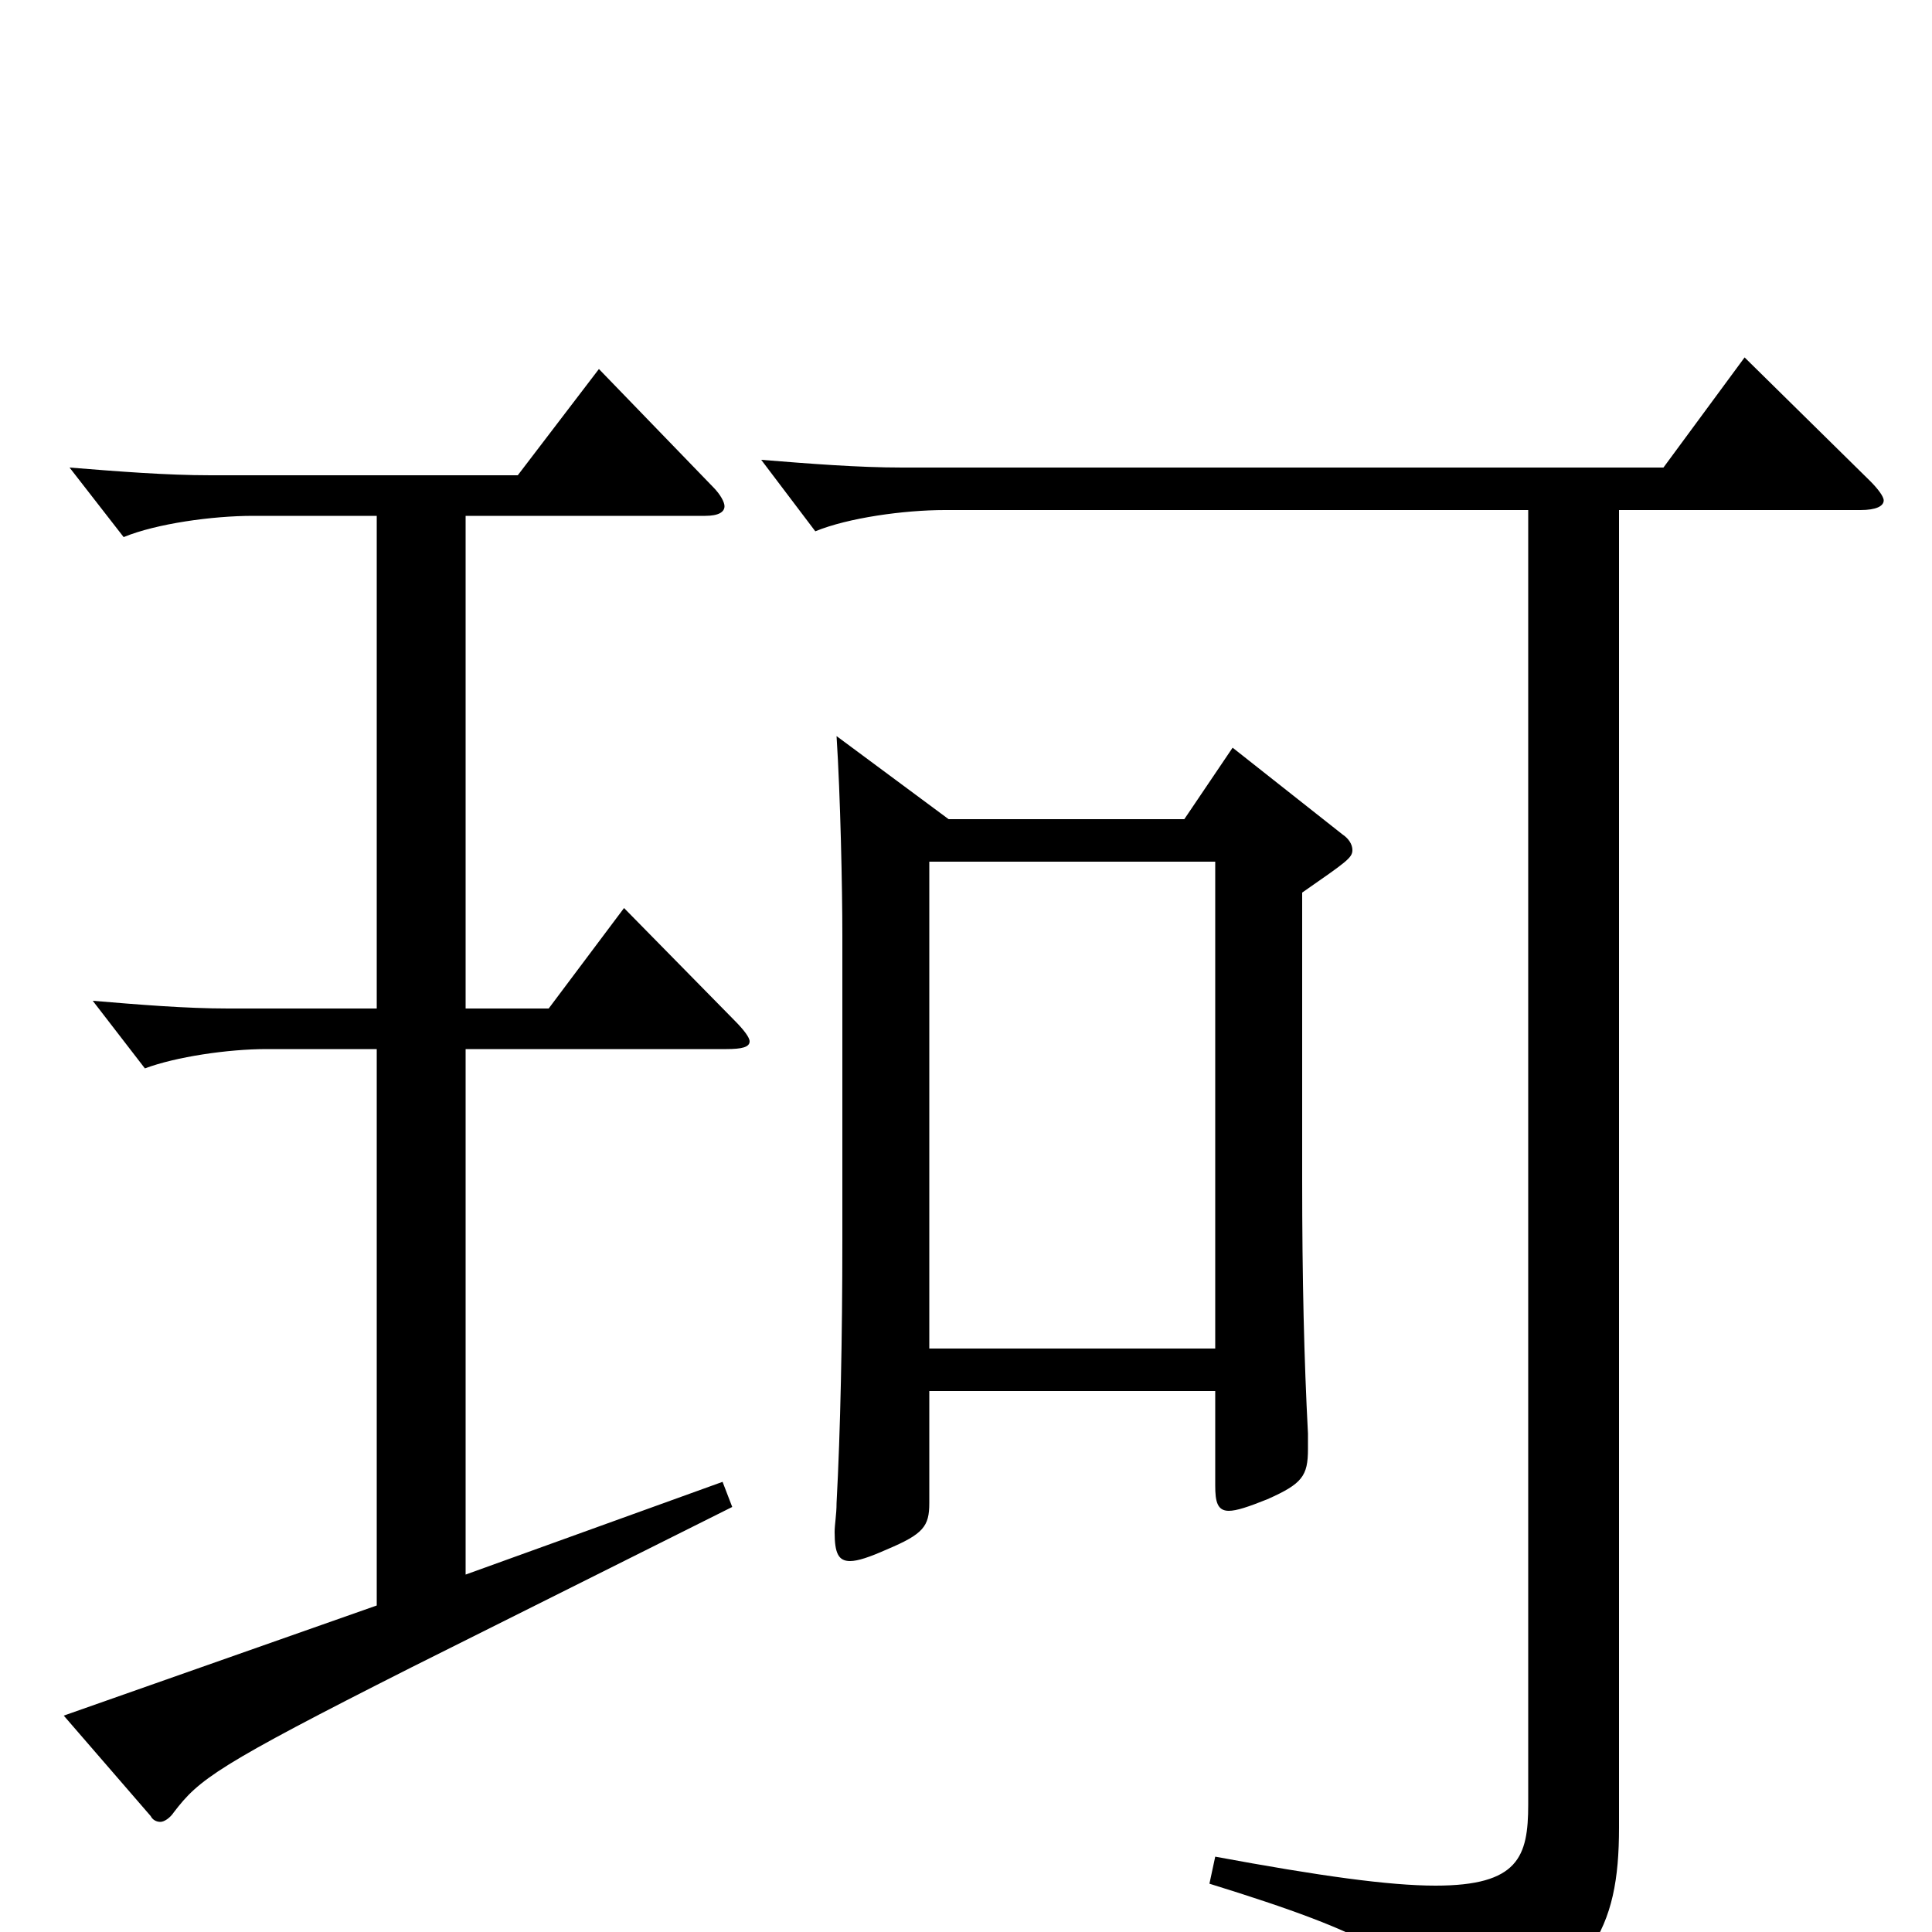 <svg xmlns="http://www.w3.org/2000/svg" viewBox="0 -1000 1000 1000">
	<path fill="#000000" d="M638 -613L613 -576H491L433 -619C435 -588 436 -540 436 -516V-358C436 -308 435 -259 433 -222C433 -216 432 -211 432 -207C432 -196 434 -192 440 -192C444 -192 450 -194 459 -198C478 -206 481 -210 481 -222V-280H629V-231C629 -223 630 -218 636 -218C640 -218 646 -220 656 -224C674 -232 677 -236 677 -250V-258C675 -296 674 -338 674 -389V-538C697 -554 700 -556 700 -560C700 -563 698 -566 695 -568ZM481 -302V-554H629V-302ZM323 -530L284 -478H241V-733H365C372 -733 375 -735 375 -738C375 -740 373 -744 369 -748L310 -809L268 -754H109C86 -754 61 -756 36 -758L64 -722C81 -729 110 -733 131 -733H195V-478H118C96 -478 72 -480 48 -482L75 -447C91 -453 118 -457 138 -457H195V-169L33 -112L78 -60C79 -58 81 -57 83 -57C85 -57 88 -59 90 -62C103 -79 112 -86 213 -137L379 -220L374 -233L241 -185V-457H376C384 -457 388 -458 388 -461C388 -463 385 -467 380 -472ZM903 -815L861 -758H467C444 -758 419 -760 394 -762L422 -725C439 -732 468 -736 489 -736H791V-66C791 -39 786 -24 743 -24C719 -24 683 -29 629 -39L626 -25C710 1 739 16 745 49C746 55 750 58 754 58C755 58 756 57 757 57C824 25 838 -1 838 -54V-736H963C971 -736 975 -738 975 -741C975 -743 972 -747 968 -751Z"/>
</svg>
